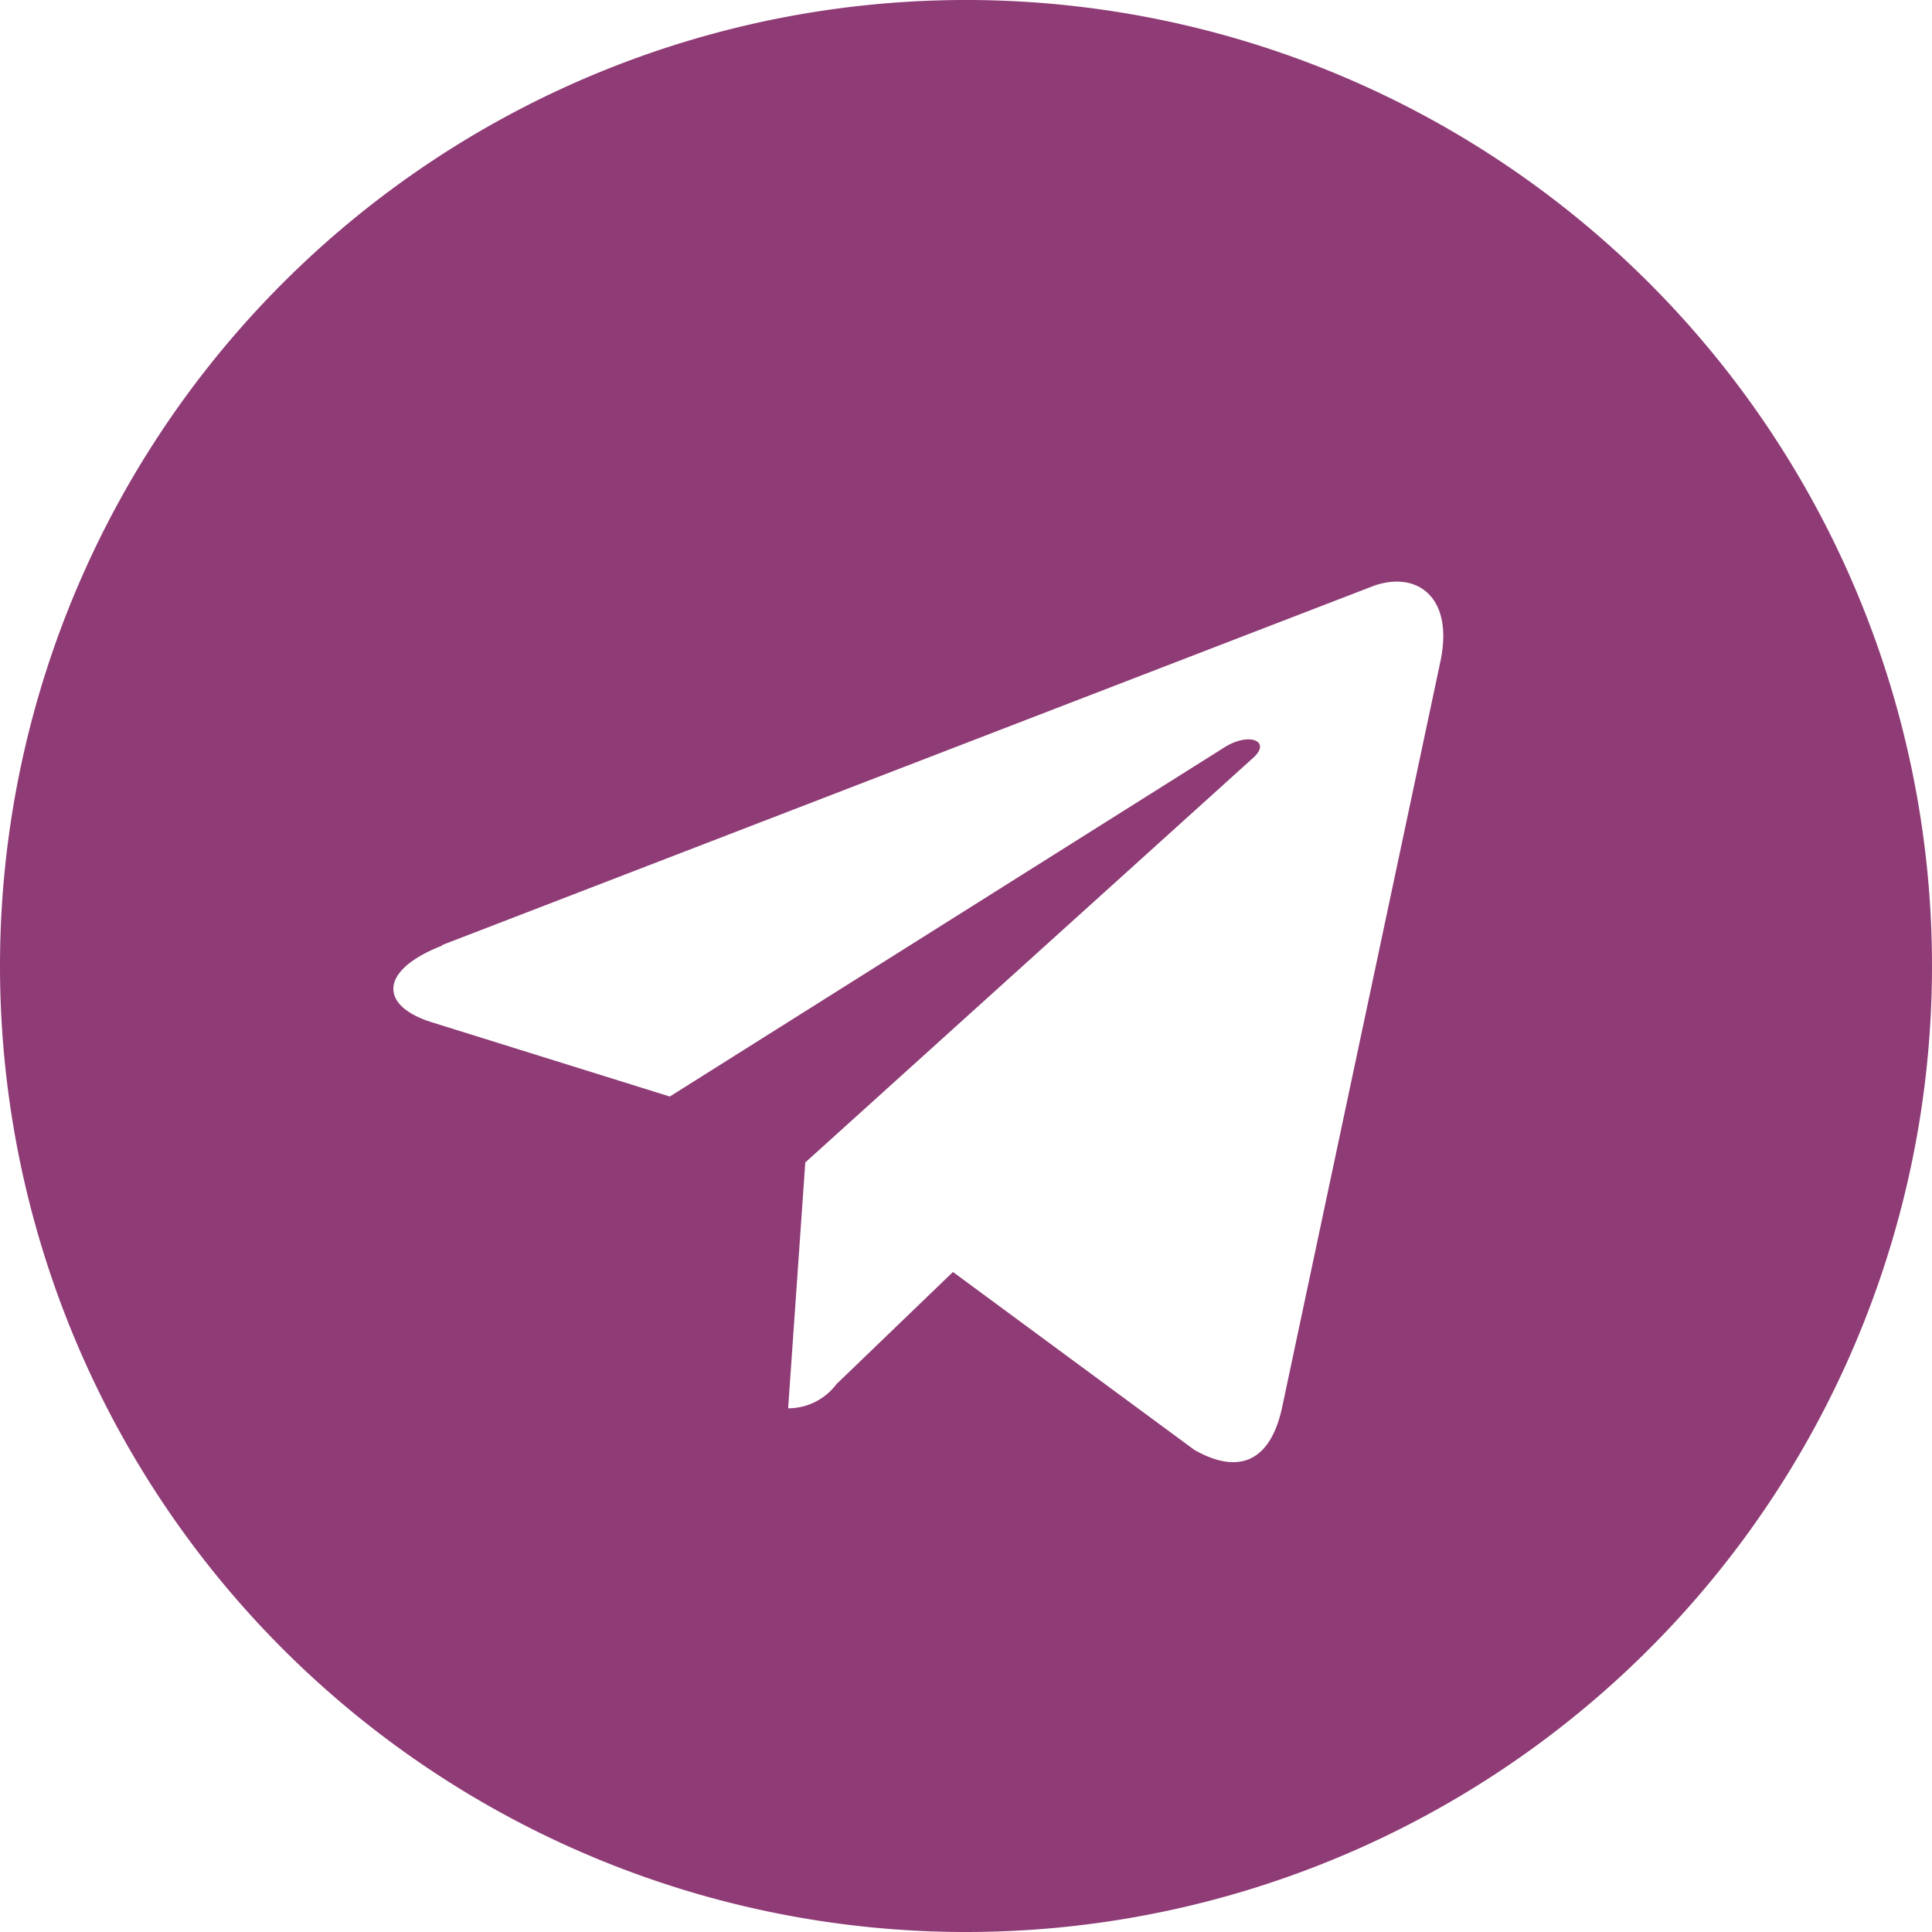 <svg xmlns="http://www.w3.org/2000/svg" width="16" height="16" viewBox="0 0 16 16">
  <g id="telegram_1_" data-name="telegram (1)" transform="translate(-8 -8)">
    <path id="Path_17016" data-name="Path 17016" d="M16,24a8,8,0,1,0-8-8A8,8,0,0,0,16,24Zm-4.34-8.173,7.713-2.974c.358-.129.671.087.555.629h0l-1.313,6.187c-.1.438-.358.545-.723.339l-2-1.474-.965.929a.5.5,0,0,1-.4.2l.142-2.036,3.707-3.349c.161-.142-.036-.222-.248-.081l-4.581,2.884-1.974-.616c-.43-.135-.439-.428.089-.634Z" fill="#8f3b76"/>
  </g>
</svg>
